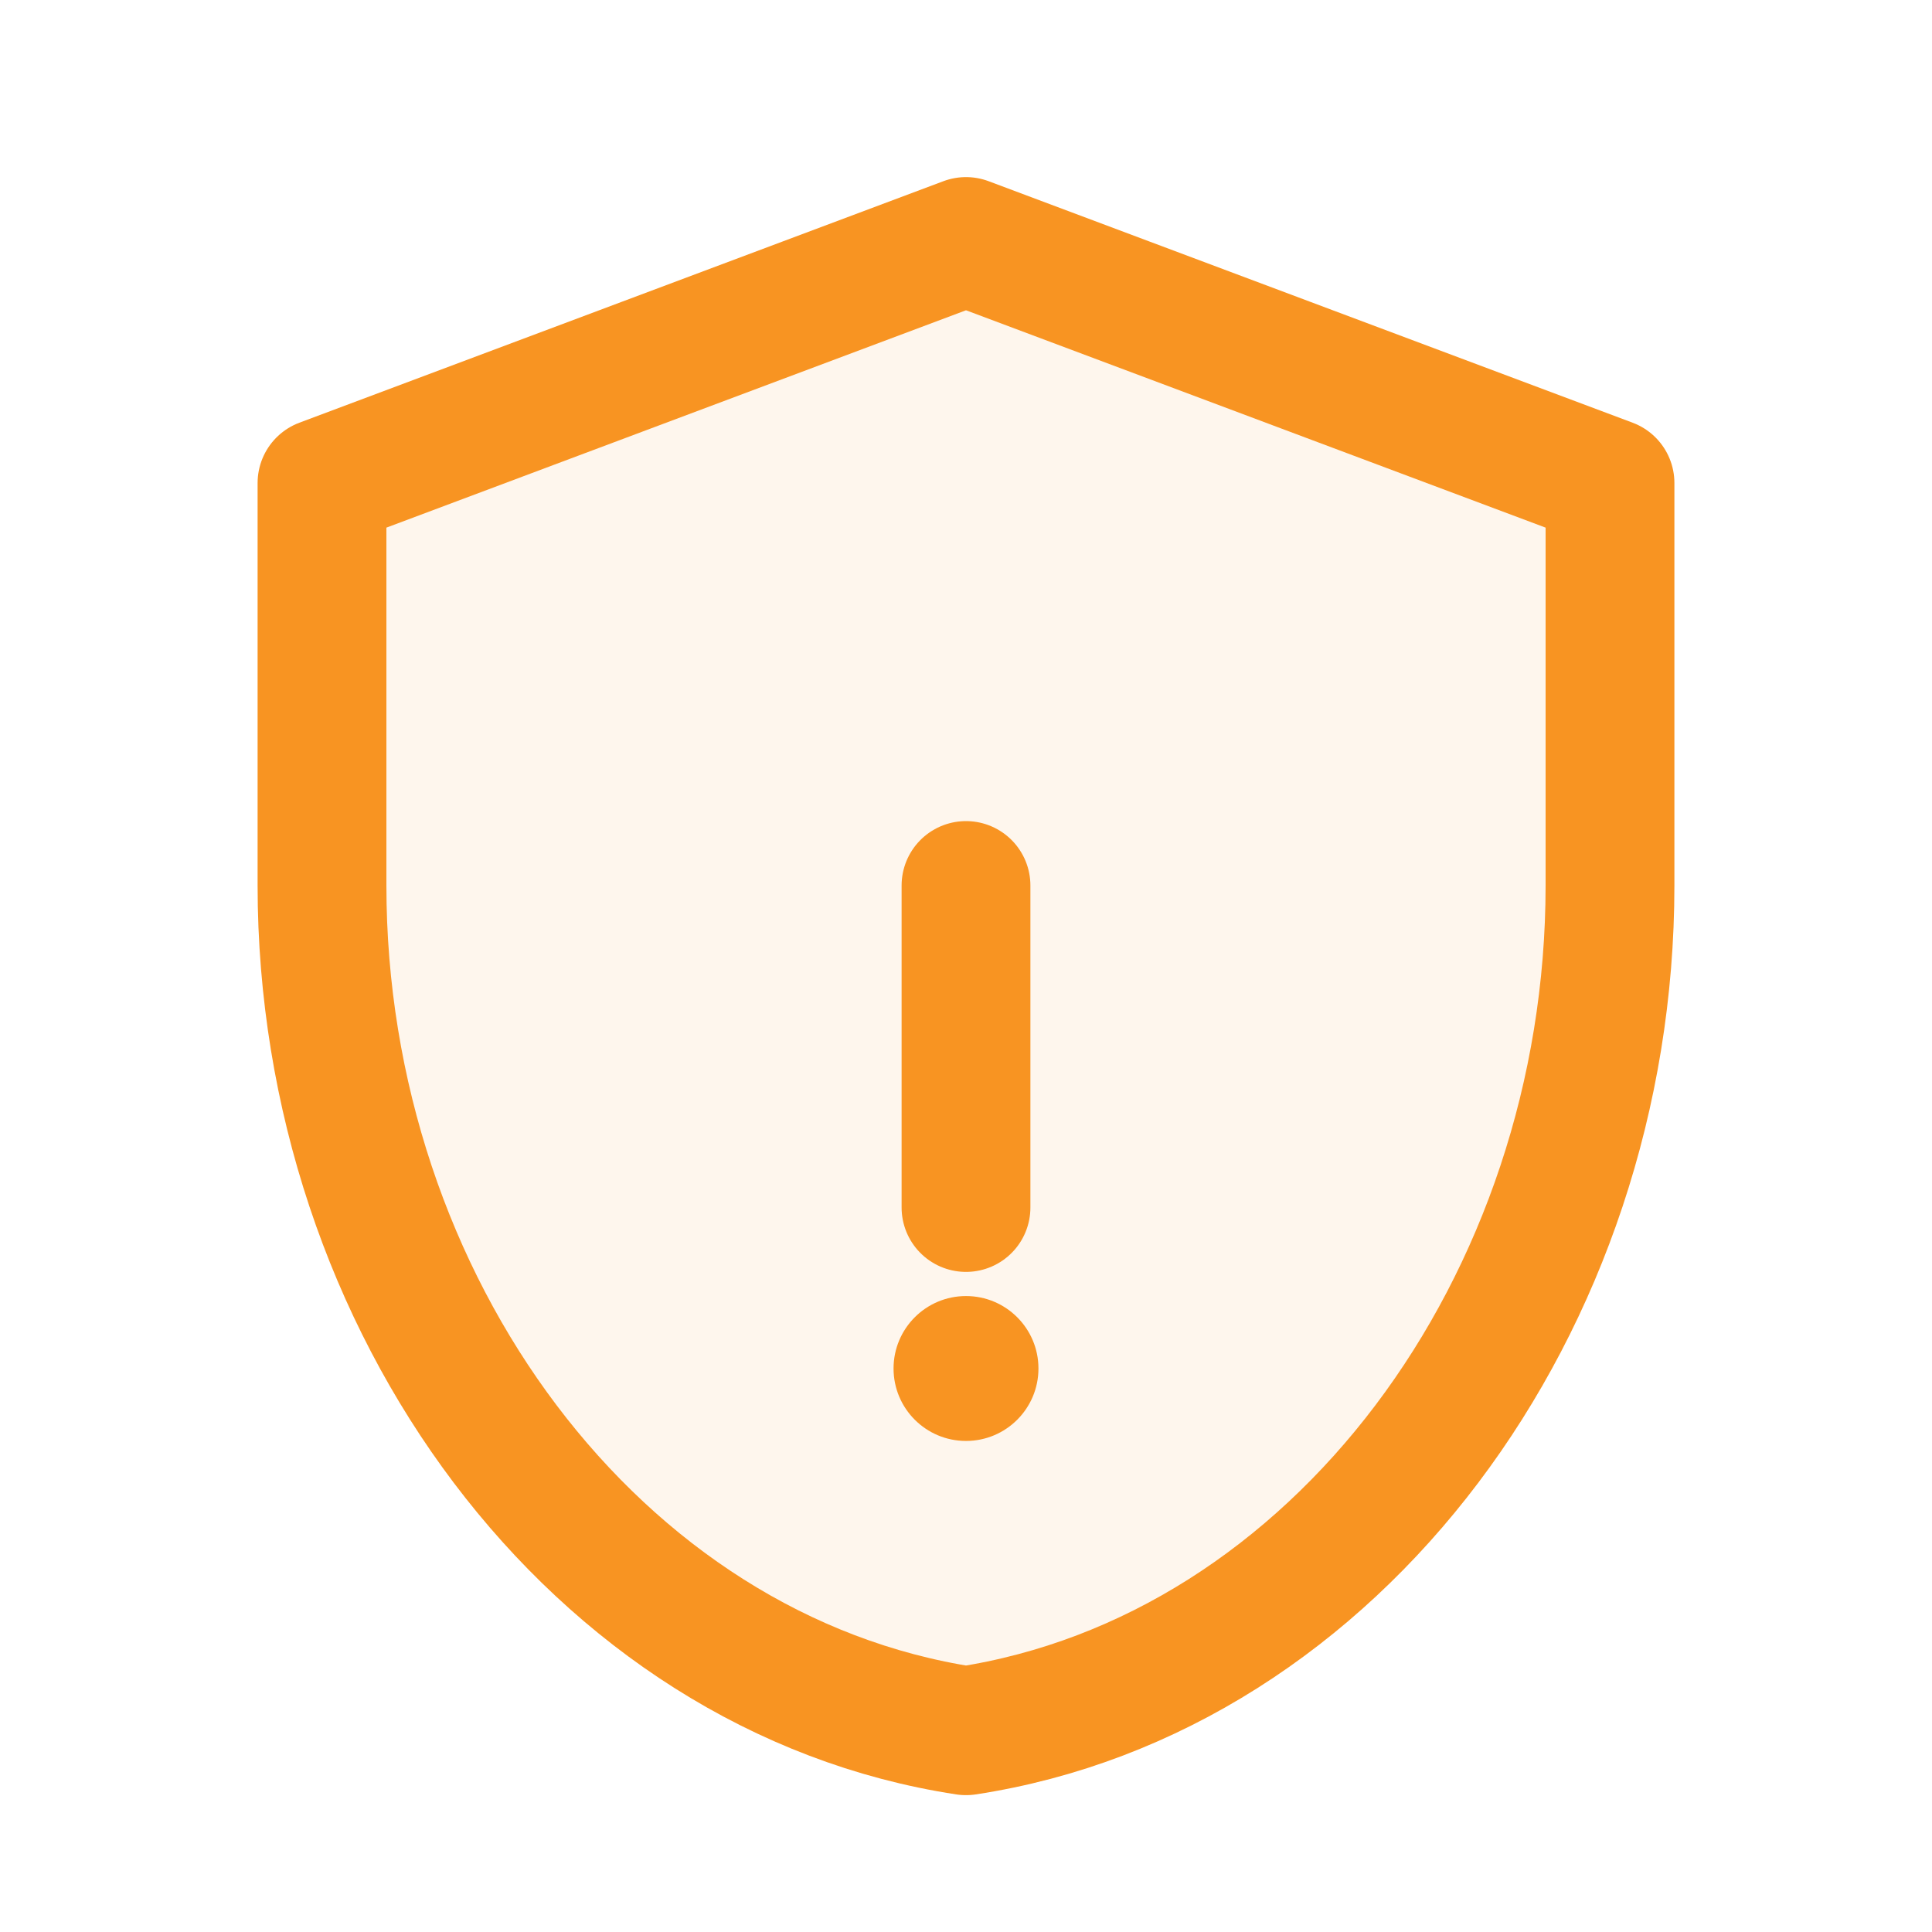 <svg xmlns="http://www.w3.org/2000/svg" viewBox="0 0 24 24" fill="none" stroke="#f89422" stroke-width="1.6" stroke-linecap="round" stroke-linejoin="round">
  <path d="M12 3l8 3v5c0 5.2-3.4 9.8-8 10.5C7.4 20.8 4 16.2 4 11V6l8-3z" fill="rgba(248,148,34,0.08)" />
  <path d="M12 11v4" />
  <circle cx="12" cy="17" r="0.9" fill="#f89422" stroke="none" />
</svg>
